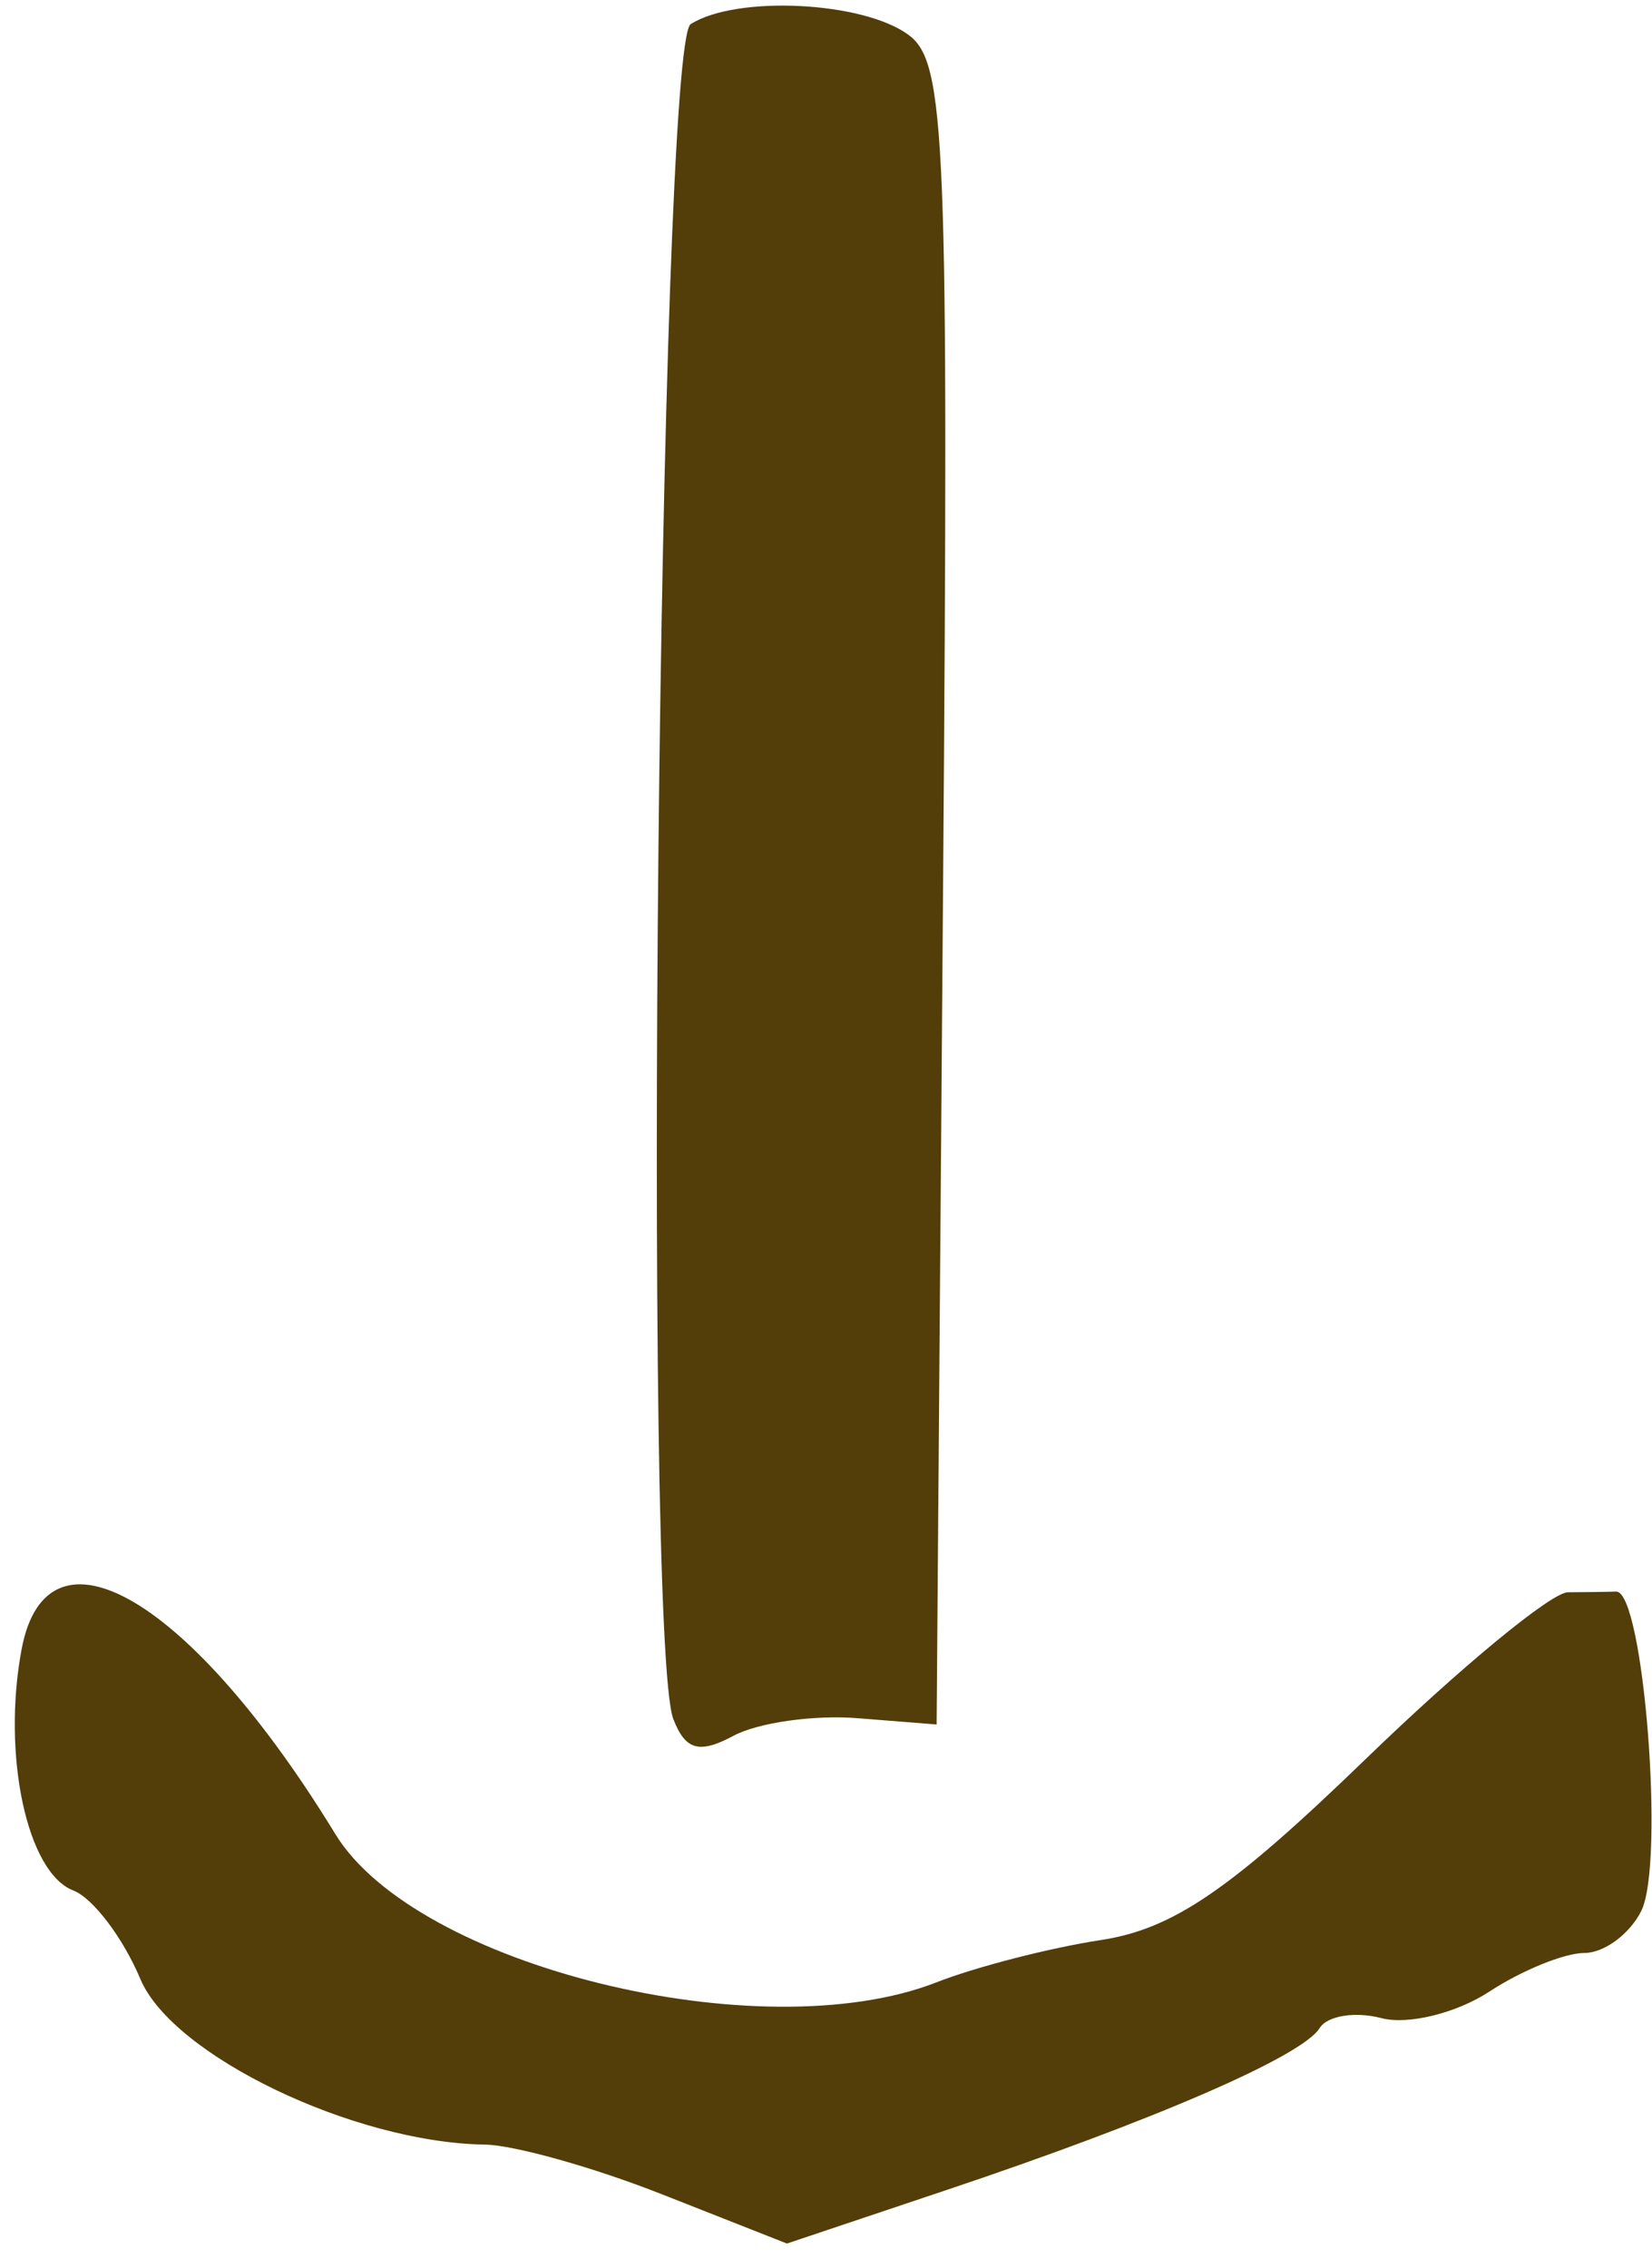 <svg width="59" height="81" viewBox="0 0 59 81" fill="none" xmlns="http://www.w3.org/2000/svg">
<path d="M24.046 61.387C22.945 58.519 23.527 1.585 24.667 0.862C26.296 -0.173 30.811 0.046 32.44 1.24C33.781 2.221 33.886 4.852 33.679 31.948L33.451 61.585L30.619 61.36C29.062 61.237 27.07 61.519 26.194 61.99C24.973 62.644 24.475 62.503 24.046 61.387Z" fill="#533E09"/>
<path d="M2.617 67.513C0.964 66.877 0.064 62.674 0.772 58.897C1.684 54.046 6.829 57.079 11.977 65.5C14.857 70.213 27.169 73.249 33.451 70.792C34.867 70.237 37.51 69.559 39.319 69.283C41.896 68.89 43.954 67.483 48.769 62.824C52.156 59.545 55.408 56.863 55.999 56.863C56.59 56.86 57.364 56.851 57.718 56.839C58.699 56.803 59.467 66.532 58.618 68.242C58.207 69.067 57.292 69.745 56.584 69.745C55.873 69.745 54.34 70.369 53.176 71.134C52.009 71.896 50.284 72.319 49.342 72.073C48.397 71.824 47.401 71.986 47.128 72.43C46.507 73.432 41.218 75.727 33.784 78.217L28.105 80.122L23.659 78.37C21.214 77.404 18.358 76.603 17.314 76.588C12.634 76.519 6.163 73.408 5.014 70.678C4.396 69.205 3.316 67.78 2.617 67.513Z" fill="#533E09"/>
</svg>

